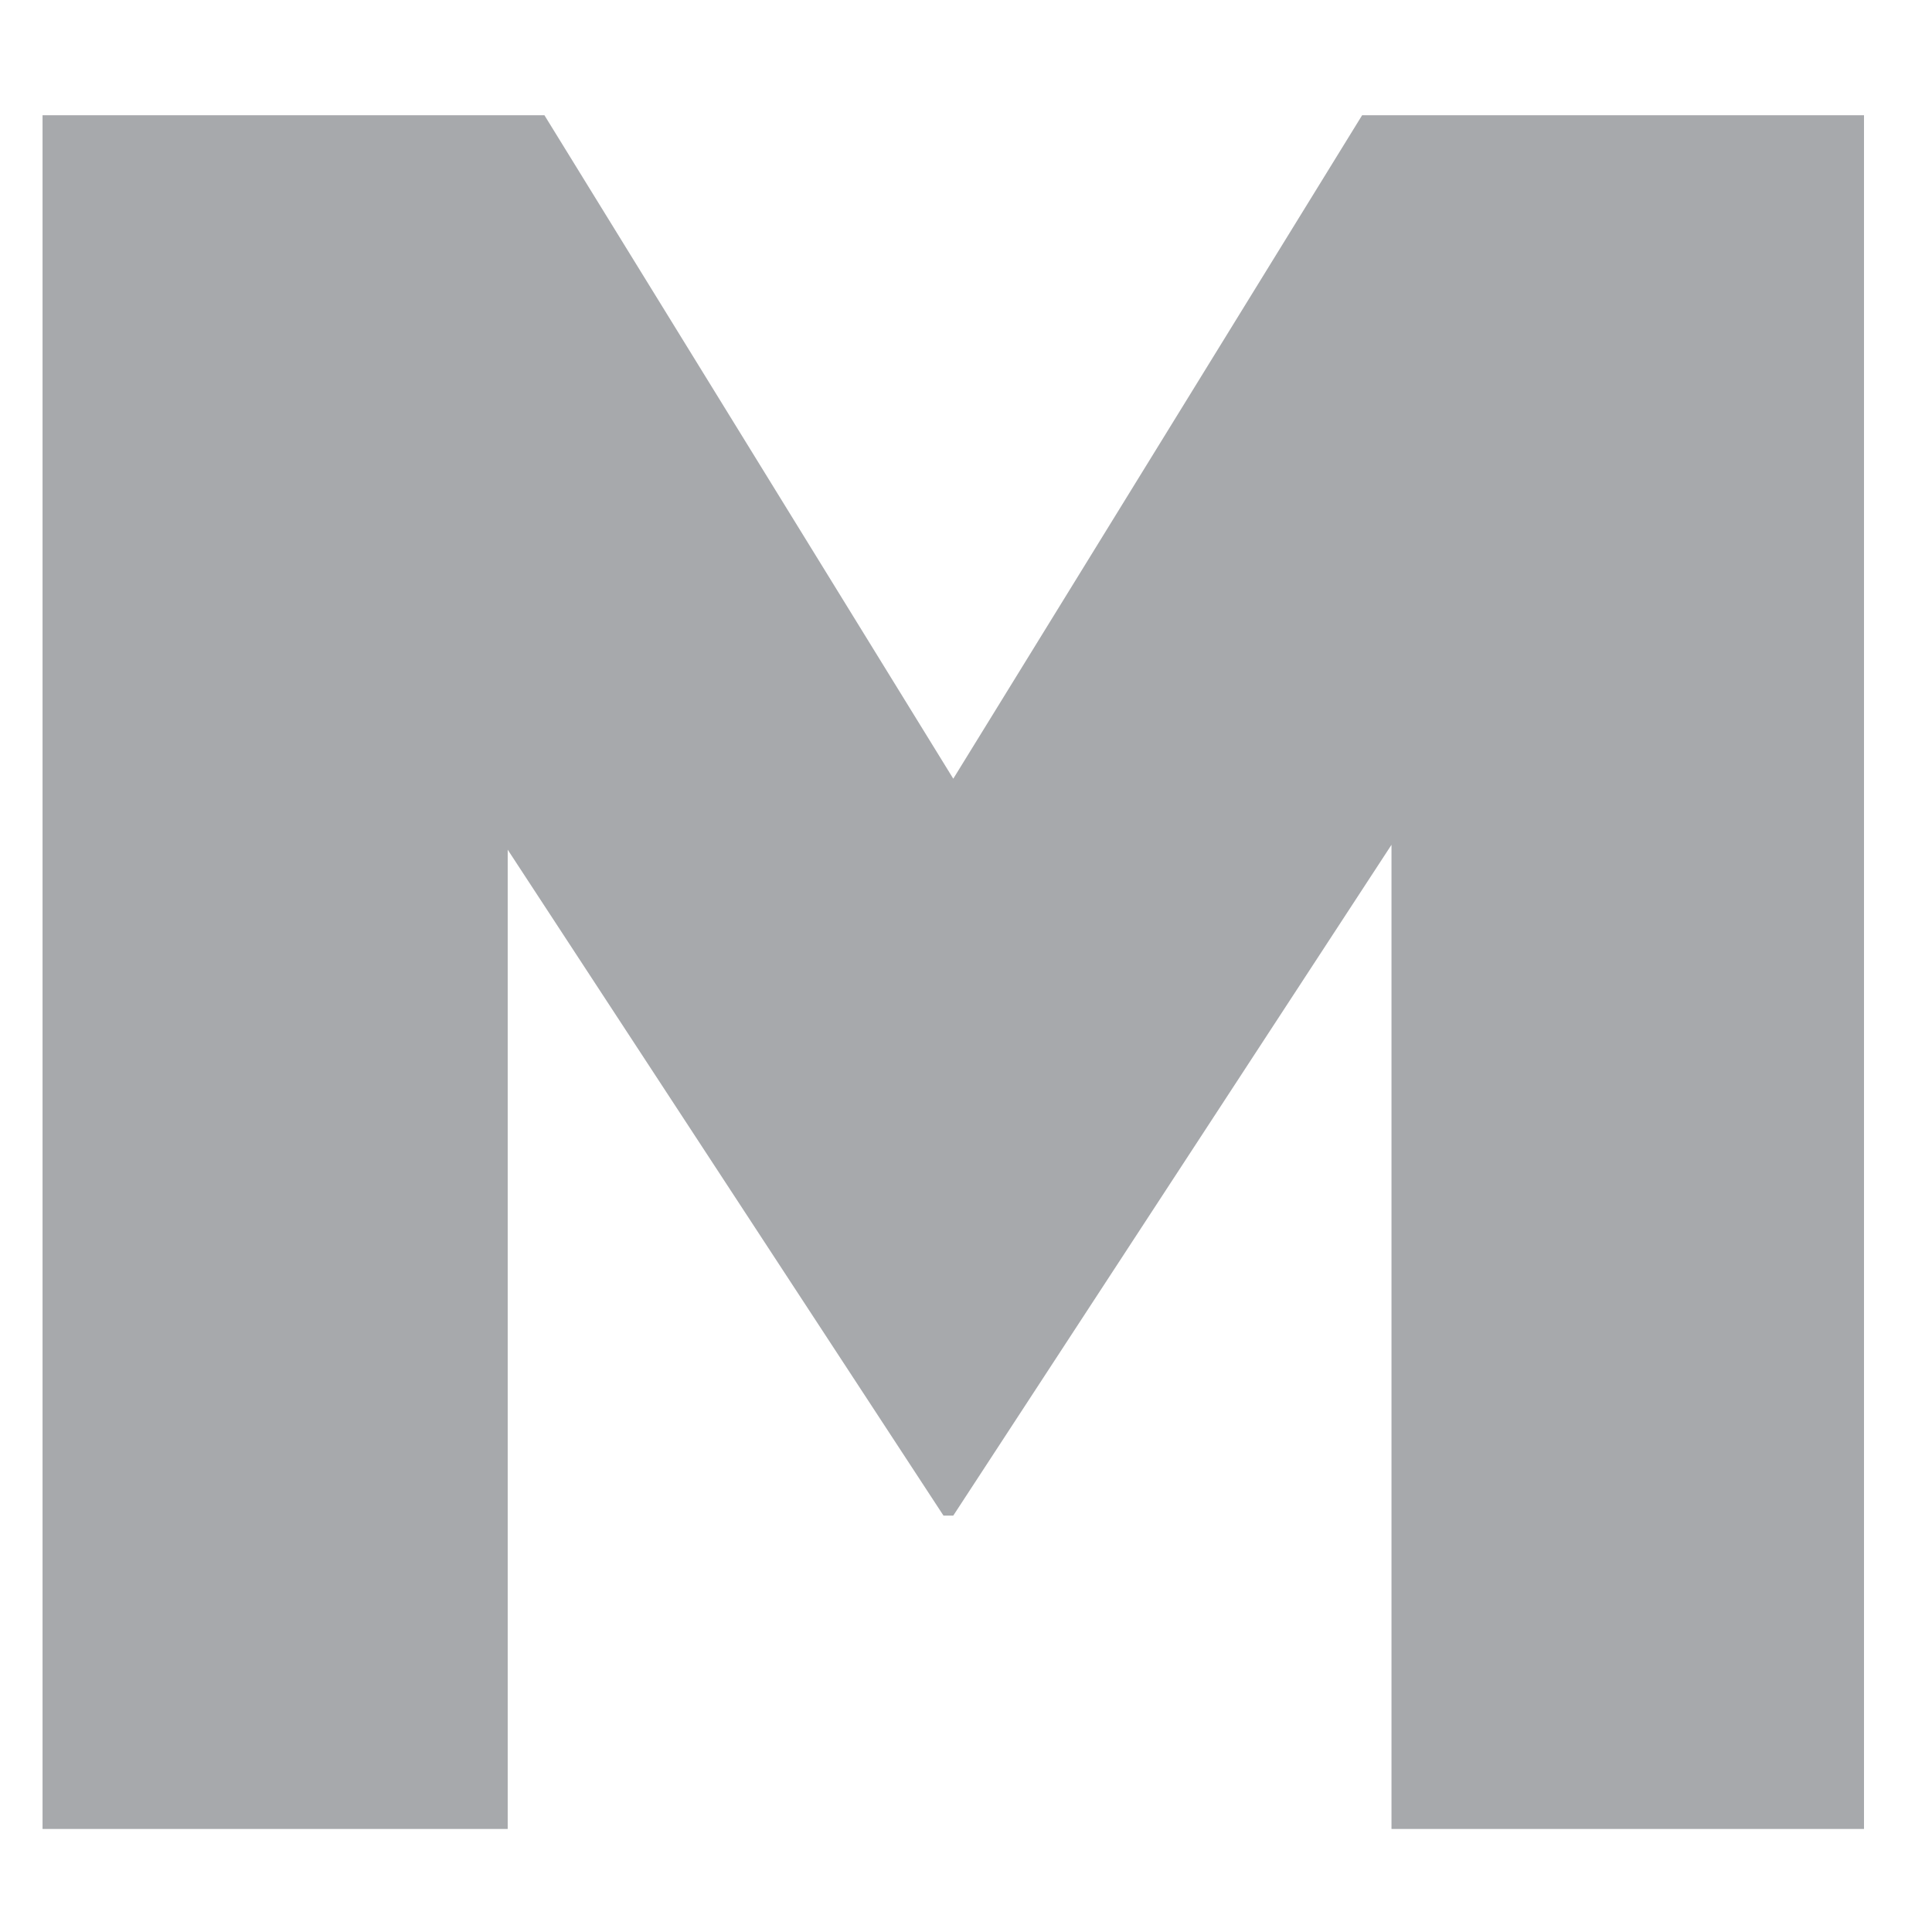 <?xml version="1.0" encoding="utf-8"?>
<!-- Generator: Adobe Illustrator 16.0.0, SVG Export Plug-In . SVG Version: 6.00 Build 0)  -->
<!DOCTYPE svg PUBLIC "-//W3C//DTD SVG 1.1//EN" "http://www.w3.org/Graphics/SVG/1.1/DTD/svg11.dtd">
<svg version="1.1" id="Layer_1" xmlns="http://www.w3.org/2000/svg" xmlns:xlink="http://www.w3.org/1999/xlink" x="0px" y="0px"
	 width="150px" height="150px" viewBox="0 0 150 150" enable-background="new 0 0 150 150" xml:space="preserve">
<g>
	<path fill="#A7A9AC" d="M3.303,8.947h38.966l31.743,51.511l31.743-51.511h38.965V142h-36.685V65.59l-34.023,52.081h-0.76
		L39.418,65.97V142H3.303V8.947z"/>
</g>
</svg>
